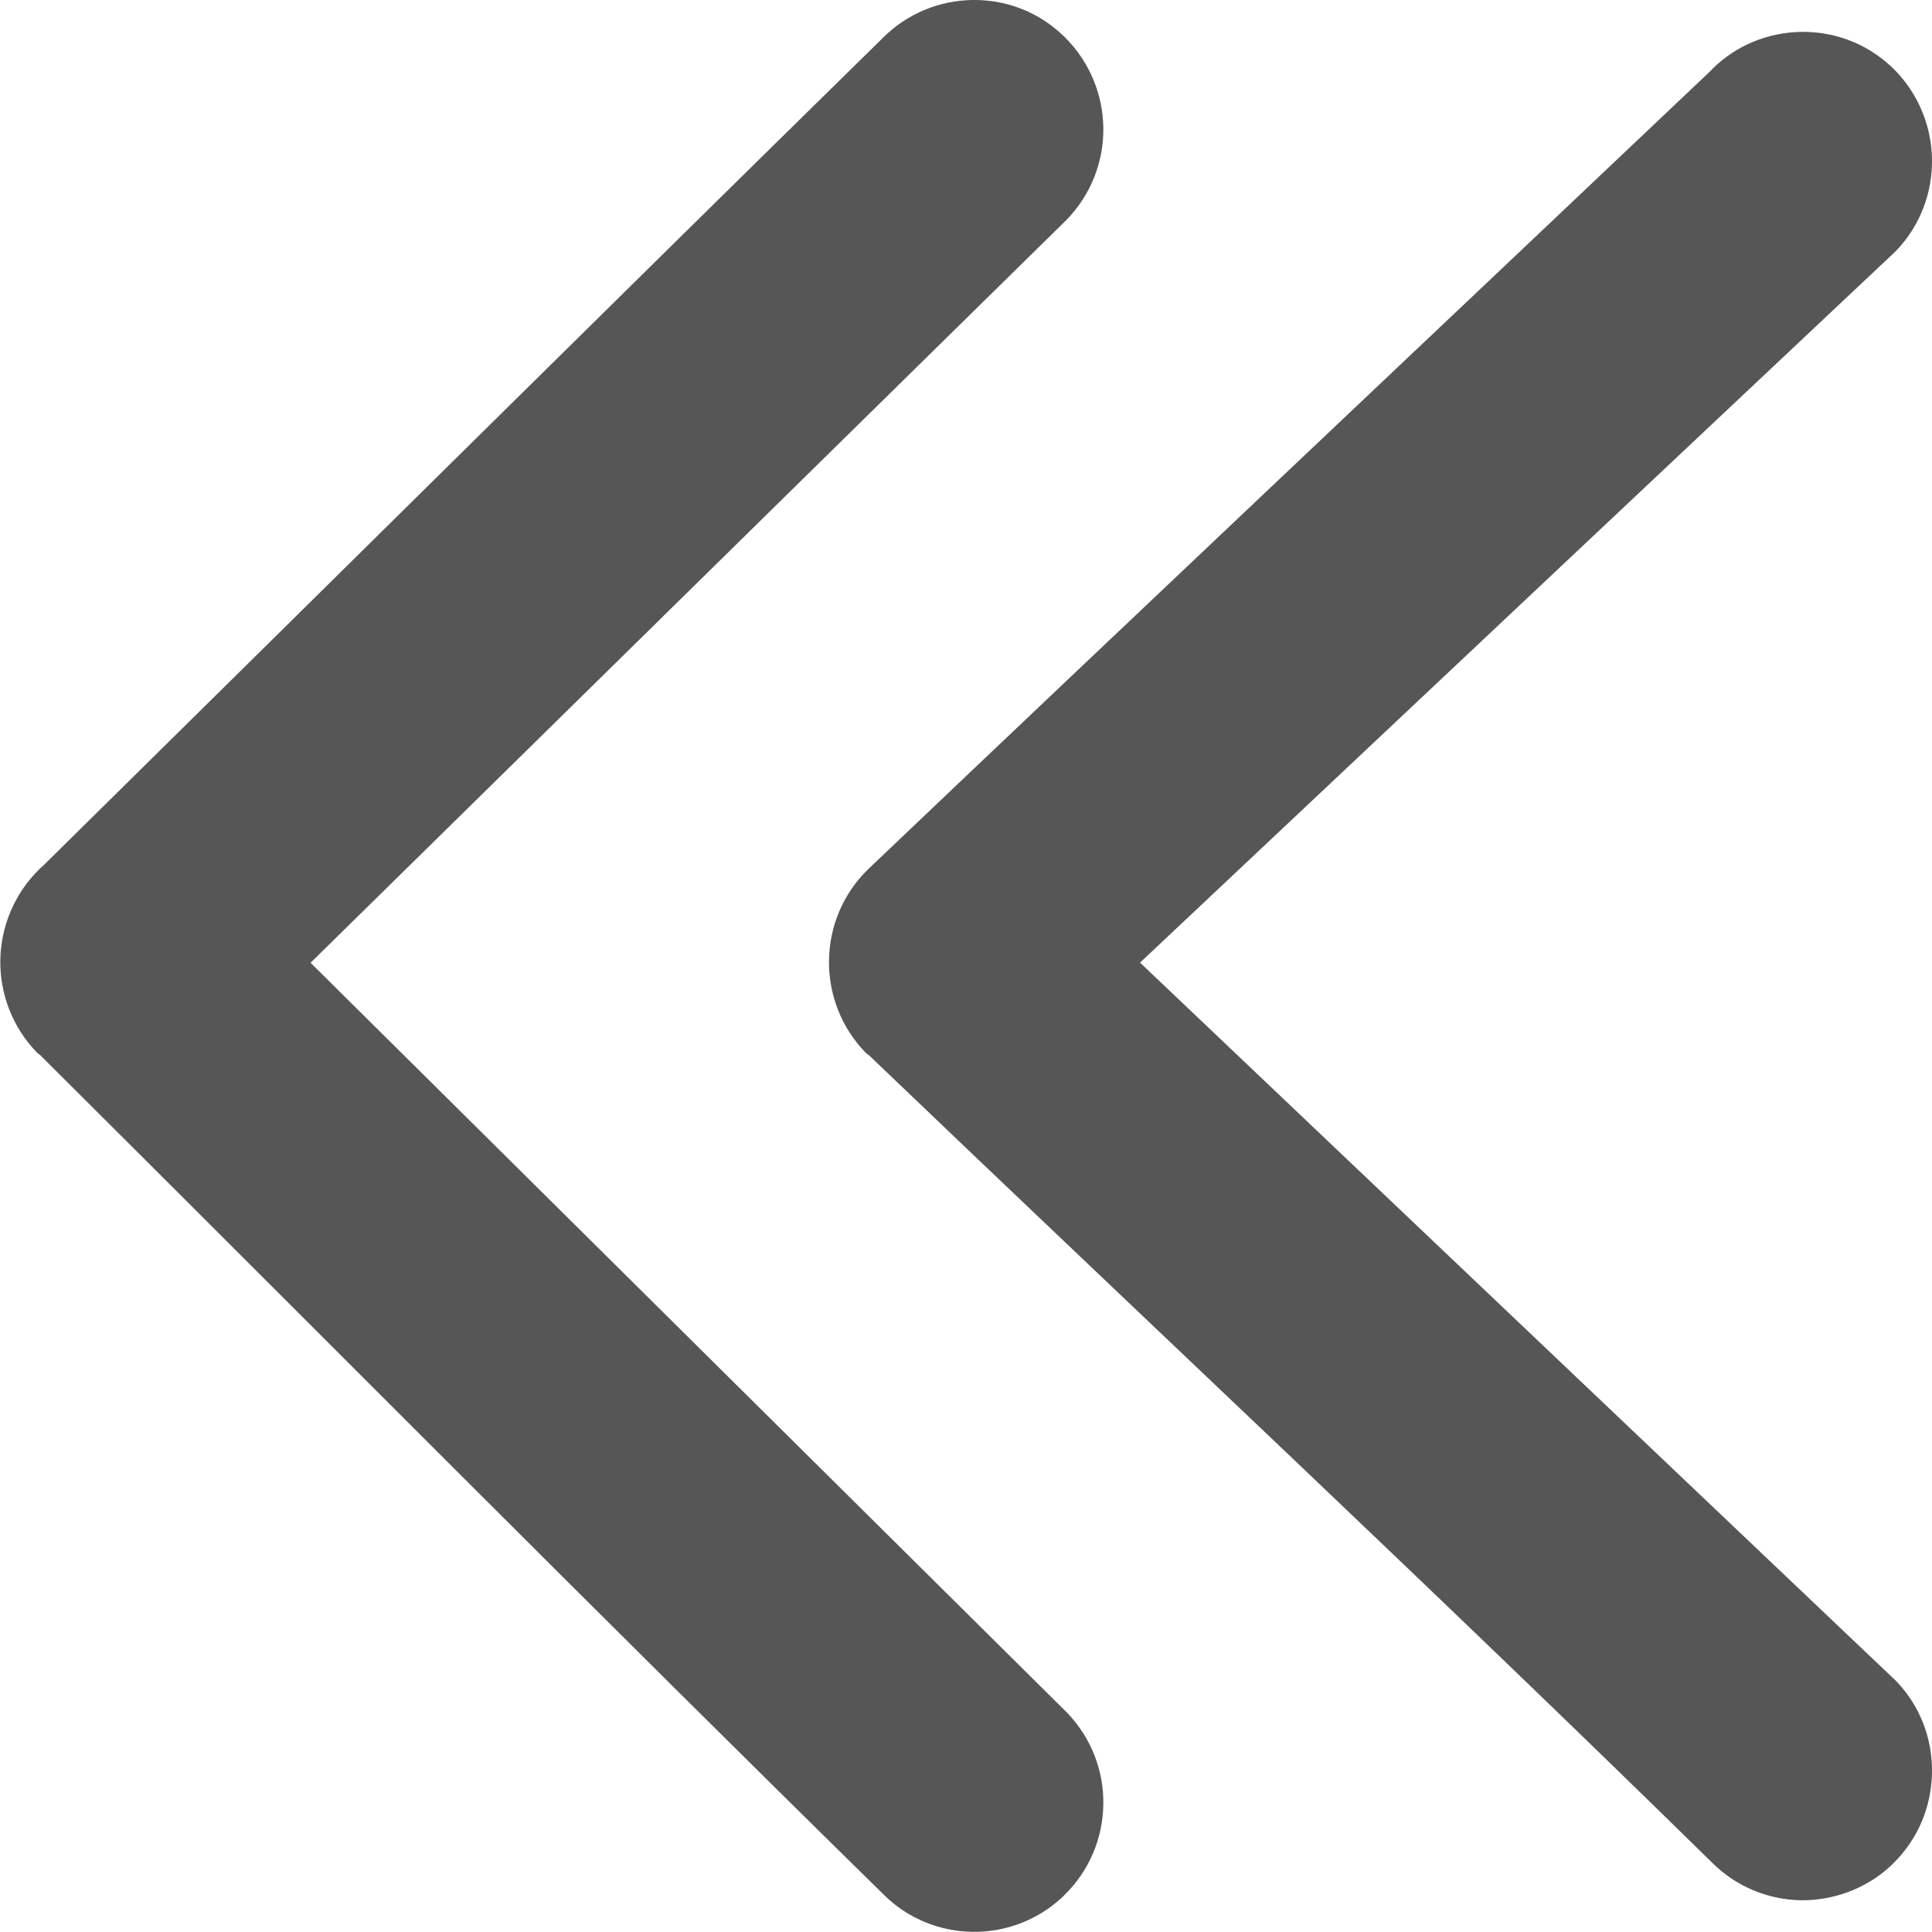 <svg width="12" height="12" viewBox="0 0 12 12" fill="none" xmlns="http://www.w3.org/2000/svg">
<g clip-path="url(#clip0_5_75)">
<path d="M6.626 10.636C6.78 10.795 6.856 11.001 6.853 11.207C6.85 11.413 6.769 11.617 6.61 11.772L6.598 11.784C6.441 11.93 6.24 12.002 6.04 11.999C5.84 11.996 5.64 11.919 5.488 11.767C3.732 10.043 1.994 8.29 0.248 6.552C0.241 6.548 0.235 6.543 0.229 6.537C0.075 6.378 -0.001 6.17 0.002 5.964C0.005 5.758 0.087 5.552 0.246 5.397L0.273 5.372C2.011 3.659 3.746 1.94 5.489 0.23C5.641 0.08 5.84 0.003 6.04 -0C6.24 -0.003 6.441 0.068 6.598 0.216L6.613 0.23C6.769 0.385 6.85 0.588 6.853 0.793C6.856 0.998 6.78 1.205 6.626 1.364L1.929 5.98L6.626 10.636ZM11.776 10.44C11.929 10.598 12.003 10.804 12 11.009C11.997 11.216 11.917 11.42 11.758 11.575L11.746 11.587C11.59 11.733 11.388 11.804 11.188 11.803C10.988 11.8 10.788 11.722 10.636 11.571C8.916 9.883 7.139 8.222 5.397 6.554C5.39 6.55 5.383 6.544 5.376 6.538C5.222 6.379 5.146 6.171 5.149 5.965C5.152 5.759 5.233 5.553 5.393 5.398C7.132 3.743 8.881 2.094 10.625 0.44L10.637 0.427C10.789 0.277 10.988 0.201 11.188 0.198C11.388 0.195 11.589 0.266 11.746 0.413L11.761 0.427C11.917 0.582 11.997 0.786 12 0.99C12.003 1.195 11.928 1.402 11.774 1.561L7.081 5.979L11.776 10.44Z" fill="#565656"/>
</g>
<defs>
<clipPath id="clip0_5_75">
<rect width="12" height="12" fill="white" transform="matrix(0 1 -1 0 12 0)"/>
</clipPath>
</defs>
</svg>
